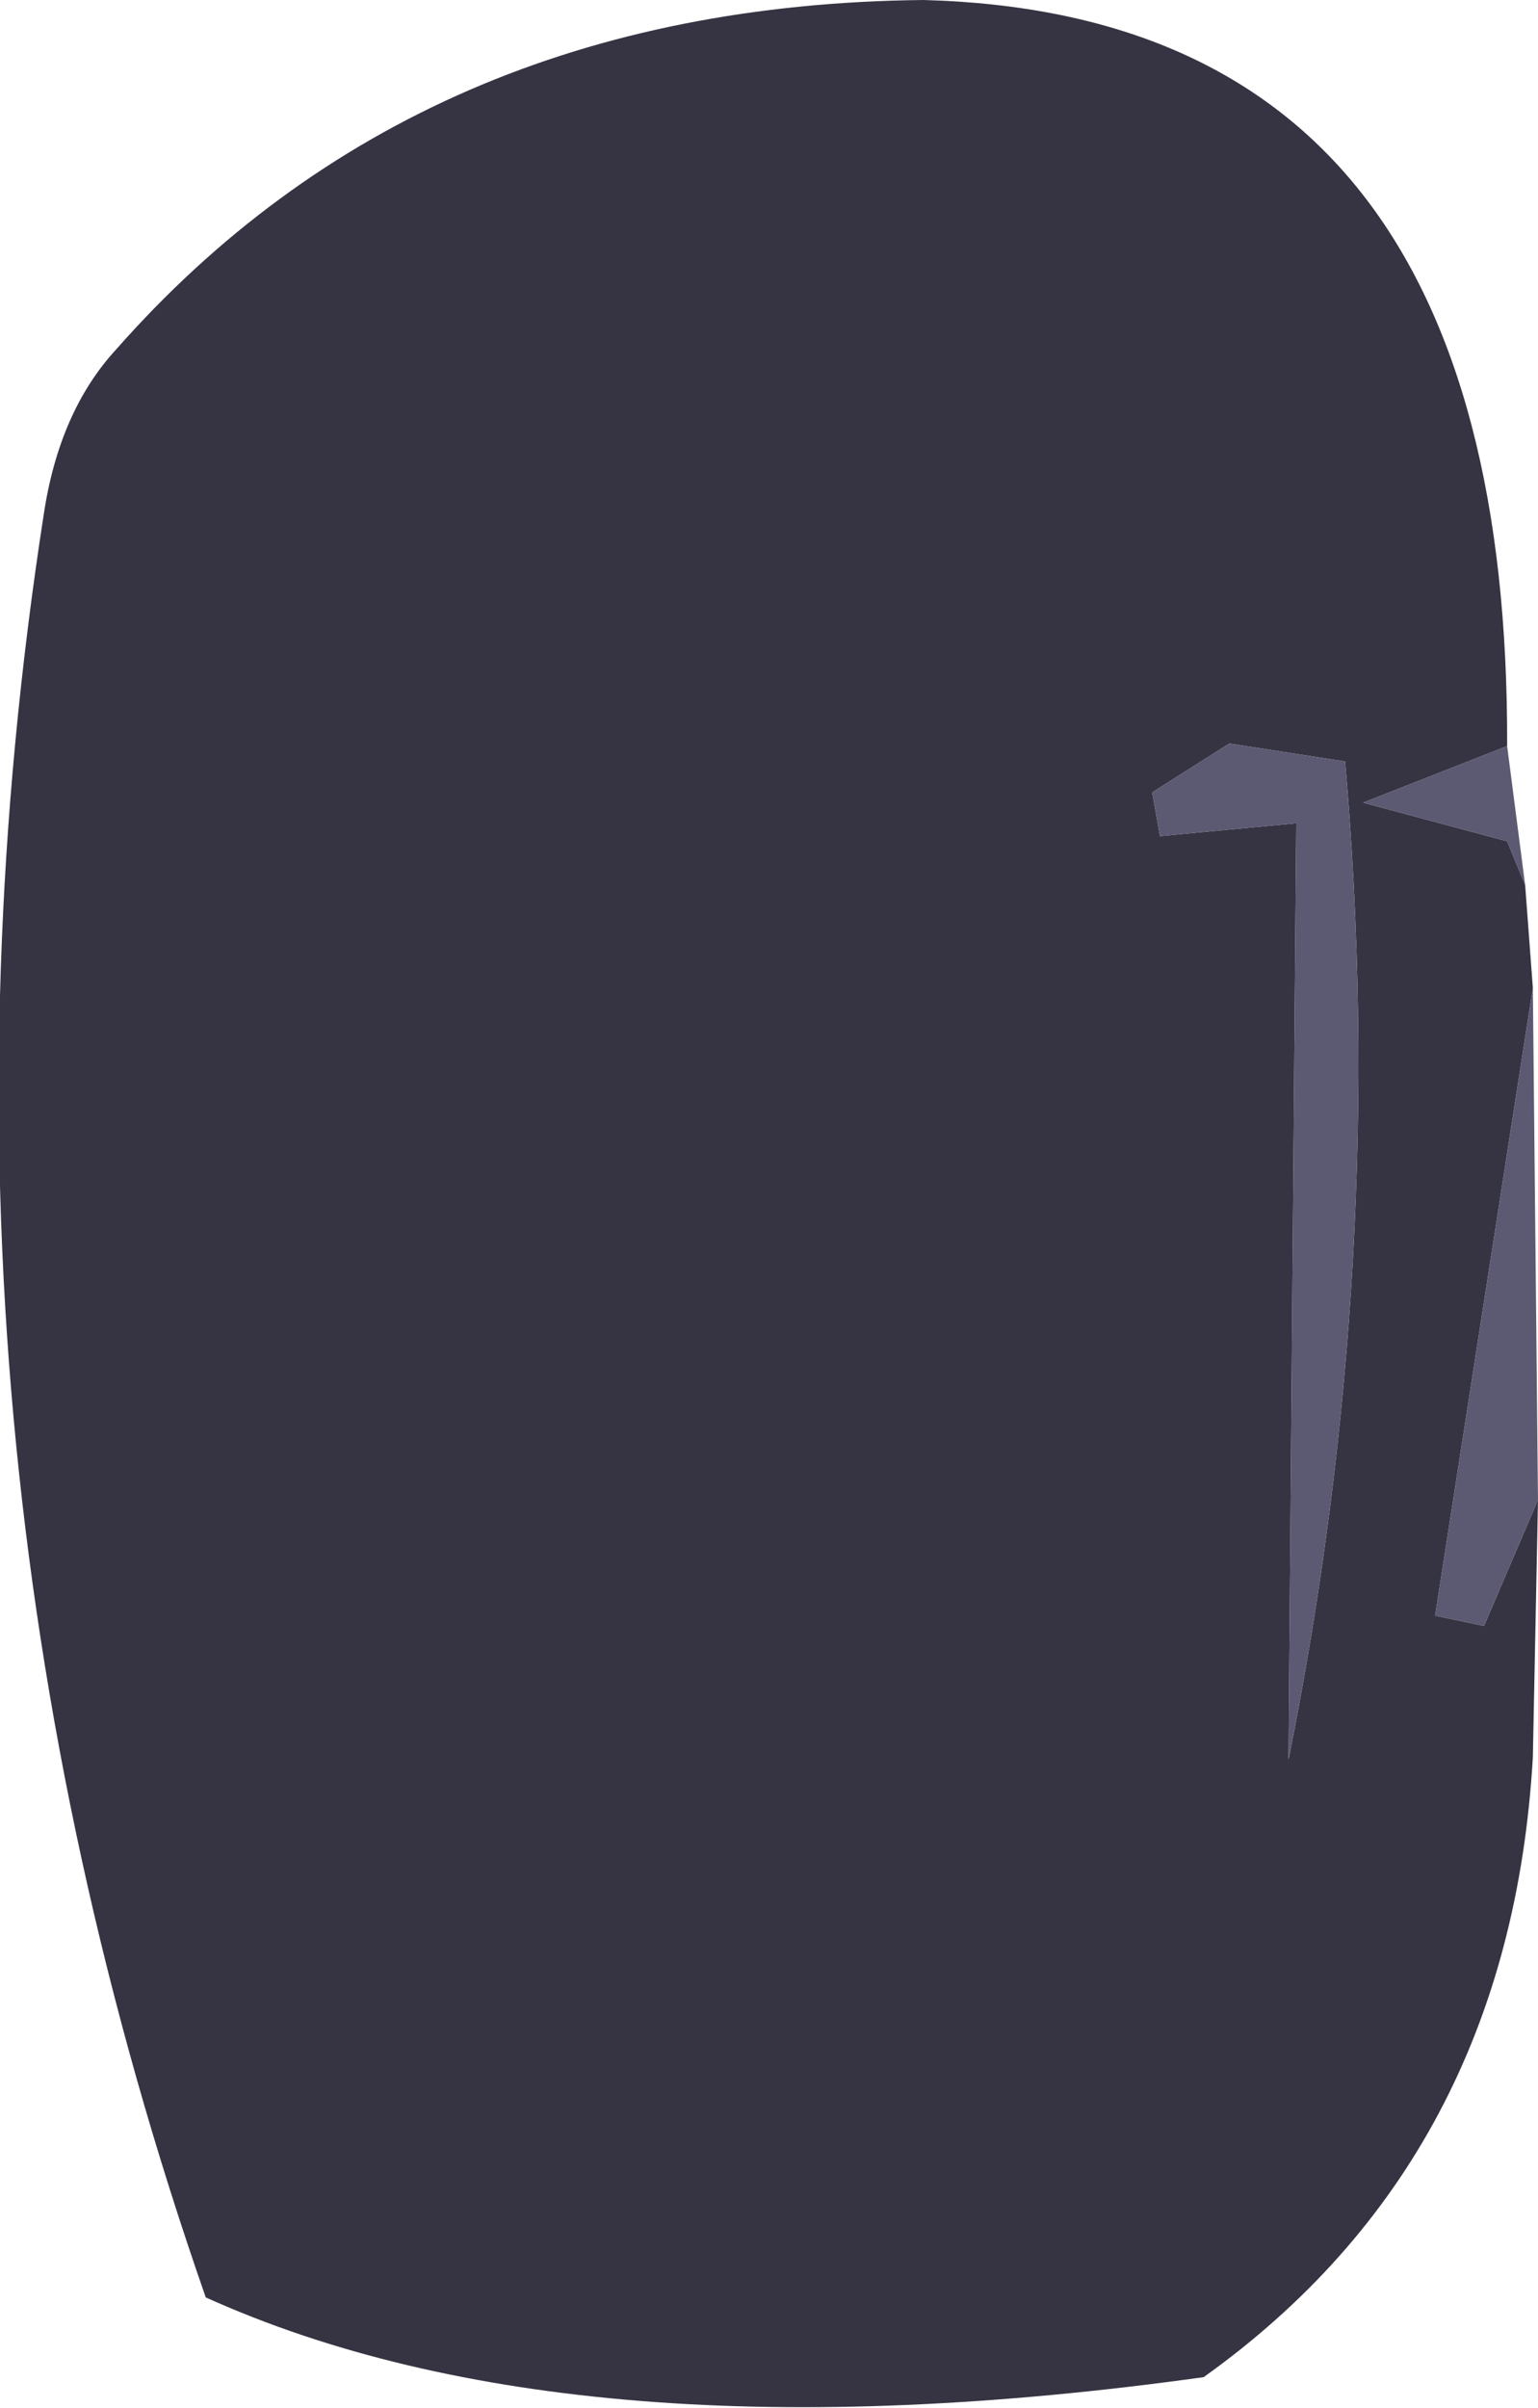 <?xml version="1.0" encoding="UTF-8" standalone="no"?>
<svg xmlns:xlink="http://www.w3.org/1999/xlink" height="46.8px" width="29.9px" xmlns="http://www.w3.org/2000/svg">
  <g transform="matrix(1.0, 0.0, 0.0, 1.0, 15.15, 22.65)">
    <path d="M7.4 -6.4 L10.05 -6.65 9.9 11.55 Q11.85 1.85 11.0 -7.85 L8.75 -8.2 7.25 -7.25 7.4 -6.4 M14.5 -5.45 L14.65 -3.45 12.75 8.75 13.7 8.95 14.75 6.5 14.65 11.5 Q14.2 19.3 8.25 23.55 -3.95 25.25 -11.15 22.0 -17.05 5.1 -14.3 -12.65 -14.0 -14.65 -12.9 -15.85 -7.0 -22.55 2.8 -22.65 14.2 -22.35 14.15 -8.15 L11.35 -7.05 14.15 -6.3 14.5 -5.45" fill="#363443" fill-rule="evenodd" stroke="none"/>
    <path d="M7.4 -6.4 L7.25 -7.25 8.75 -8.2 11.0 -7.85 Q11.85 1.85 9.9 11.55 L10.05 -6.65 7.4 -6.4 M14.5 -5.45 L14.15 -6.3 11.35 -7.05 14.15 -8.15 14.5 -5.45 M14.75 6.5 L13.7 8.95 12.75 8.75 14.65 -3.45 14.75 6.5" fill="#5c5a72" fill-rule="evenodd" stroke="none"/>
  </g>
</svg>

